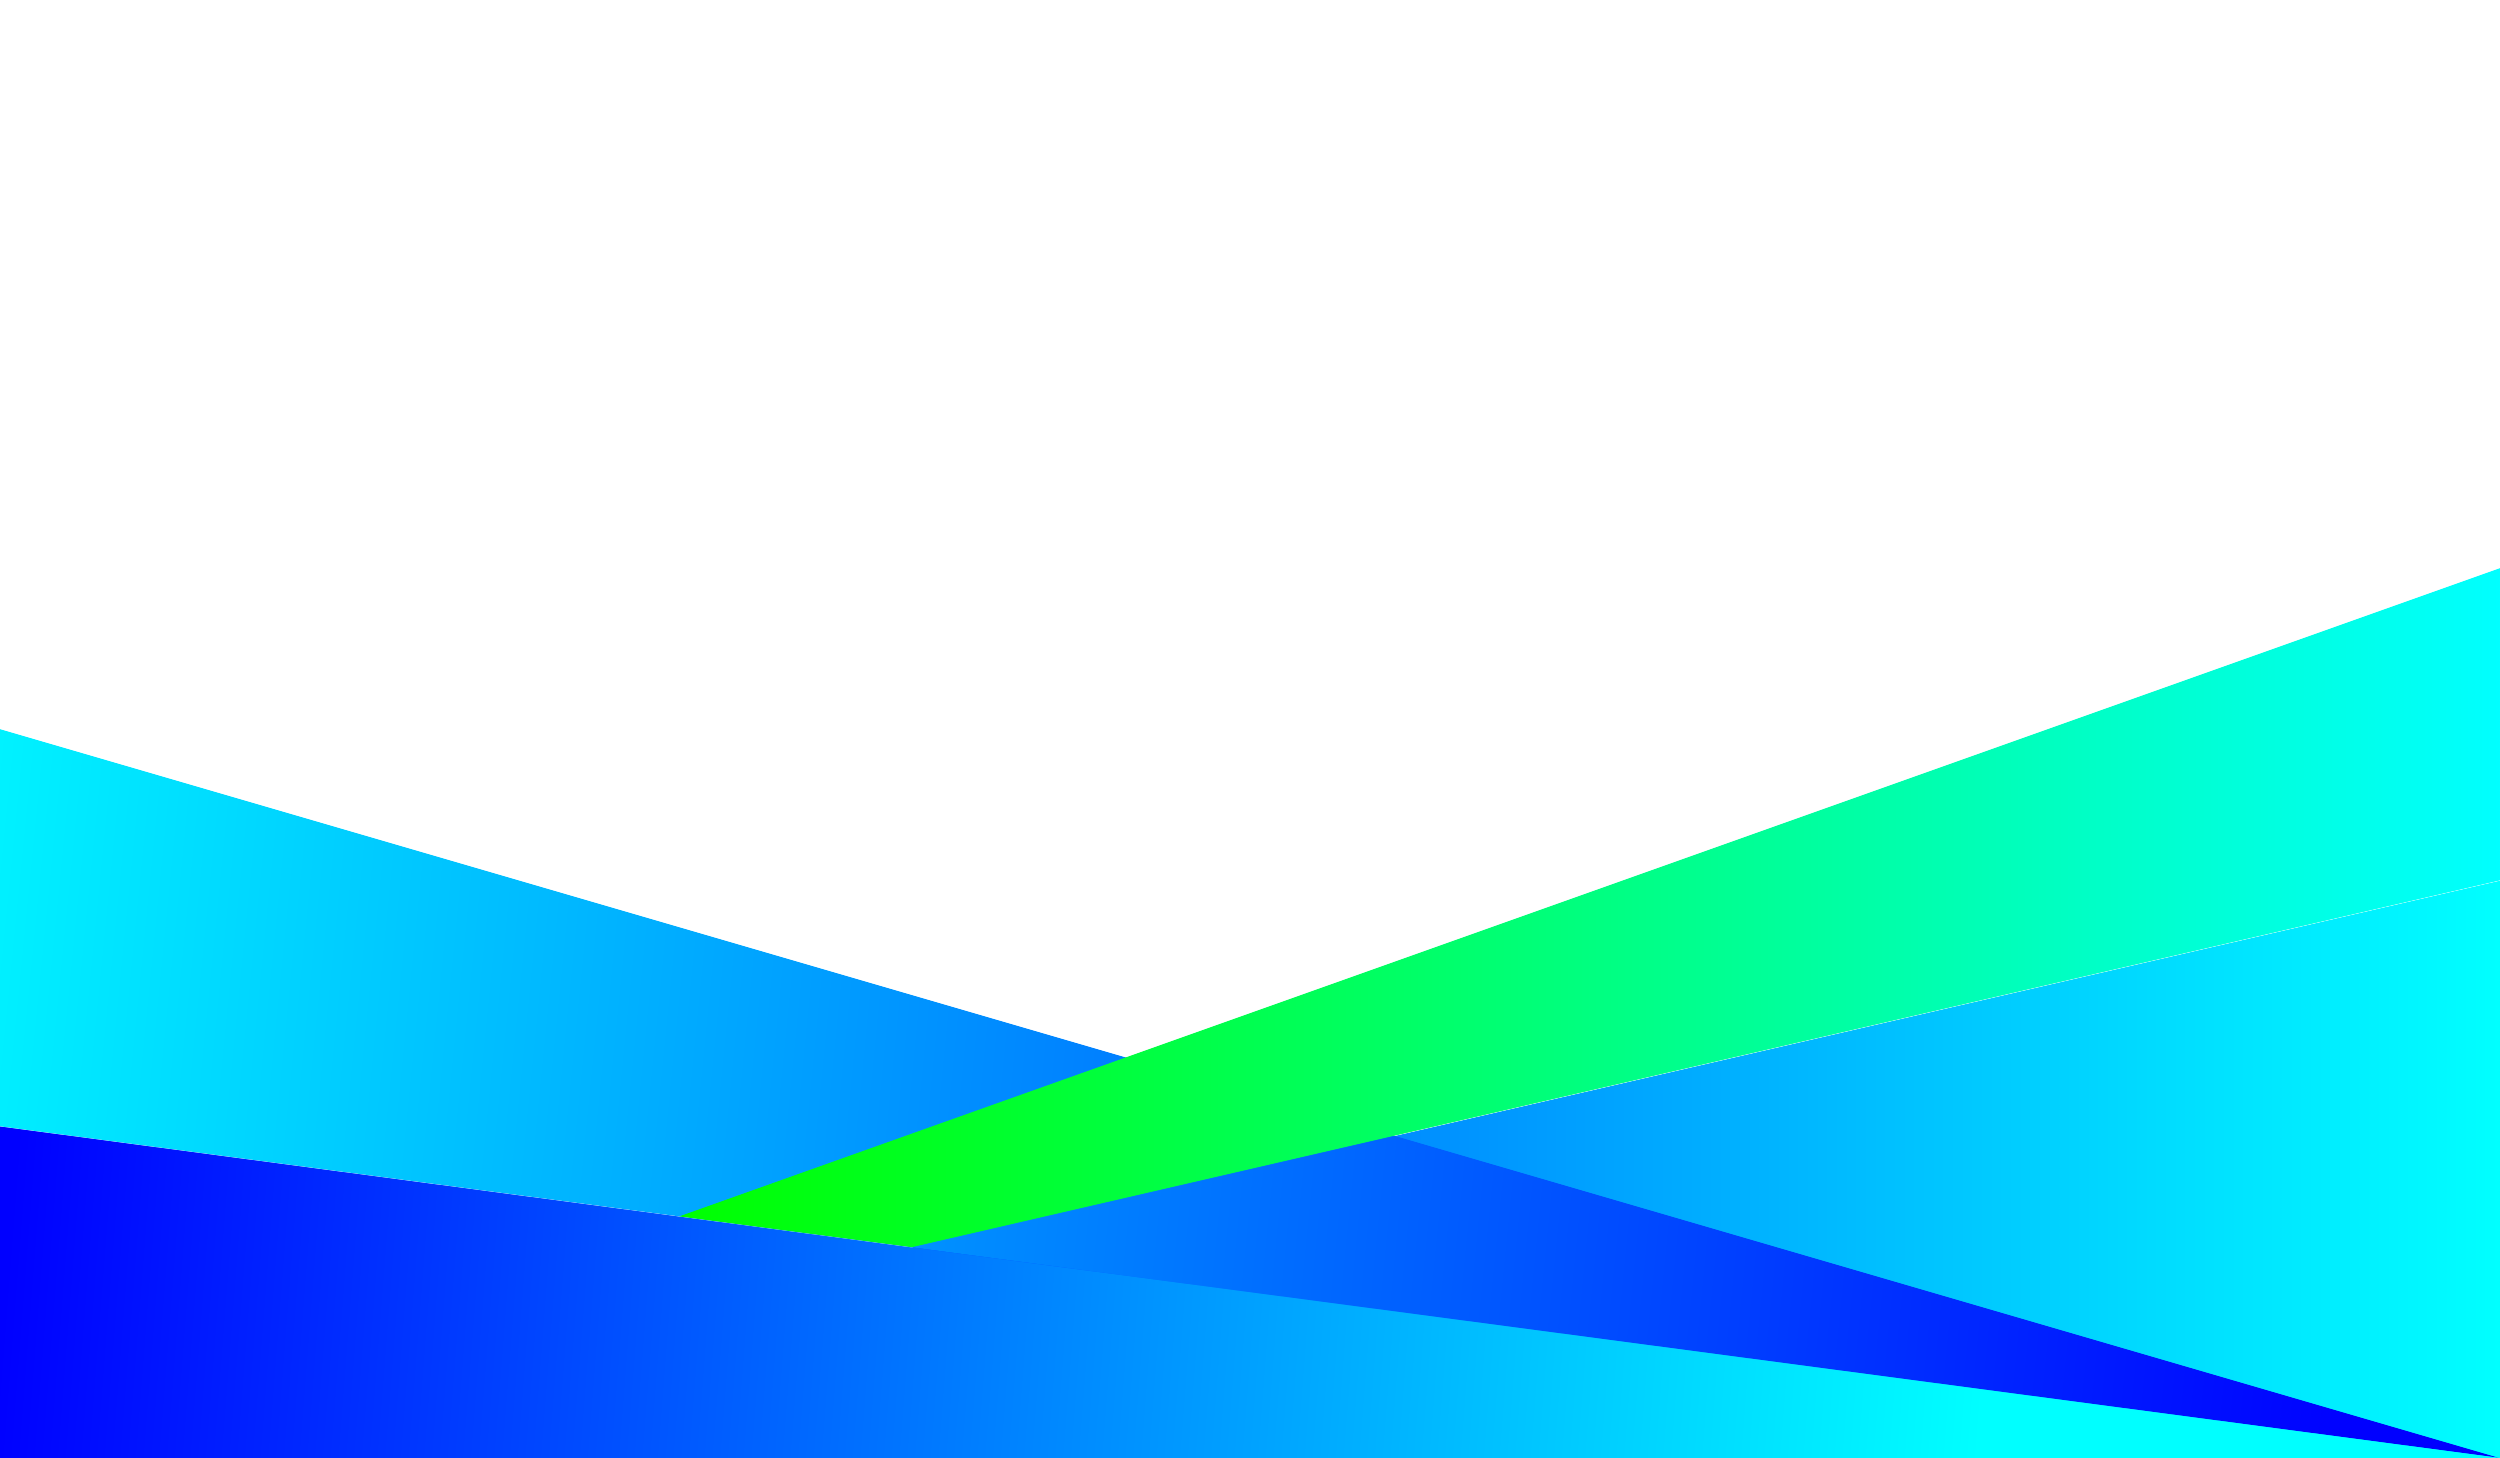<?xml version="1.0" encoding="utf-8"?>
<!-- Generator: Adobe Illustrator 27.5.0, SVG Export Plug-In . SVG Version: 6.00 Build 0)  -->
<svg version="1.1" id="Layer_1" xmlns="http://www.w3.org/2000/svg" xmlns:xlink="http://www.w3.org/1999/xlink" x="0px" y="0px"
	 viewBox="0 0 5000 2916" style="enable-background:new 0 0 5000 2916;" xml:space="preserve">
<g>
	<rect x="0" style="fill-rule:evenodd;clip-rule:evenodd;fill:#FFFFFF;" width="5000" height="2916"/>
	<g>
		<defs>
			<polygon id="SVGID_1_" points="5000,1761.062 0,2916 5000,2916 			"/>
		</defs>
		<clipPath id="SVGID_00000083770549679725867670000011888022406368578985_">
			<use xlink:href="#SVGID_1_"  style="overflow:visible;"/>
		</clipPath>
		<defs>
			<filter id="Adobe_OpacityMaskFilter" filterUnits="userSpaceOnUse" x="0" y="1761.062" width="5000" height="1154.938">
				<feColorMatrix  type="matrix" values="1 0 0 0 0  0 1 0 0 0  0 0 1 0 0  0 0 0 1 0"/>
			</filter>
		</defs>
		
			<mask maskUnits="userSpaceOnUse" x="0" y="1761.062" width="5000" height="1154.938" id="SVGID_00000010999207278758574180000005132206379389750195_">
			<g style="filter:url(#Adobe_OpacityMaskFilter);">
				
					<linearGradient id="SVGID_00000076582291530127141900000011249585692330717119_" gradientUnits="userSpaceOnUse" x1="929.594" y1="3835.72" x2="9688.107" y2="1602.308" gradientTransform="matrix(1 0 0 1 0 -1096.737)">
					<stop  offset="0" style="stop-color:#FFFFFF"/>
					<stop  offset="1" style="stop-color:#000000"/>
				</linearGradient>
				
					<rect x="0" y="1761.062" style="clip-path:url(#SVGID_00000083770549679725867670000011888022406368578985_);fill:url(#SVGID_00000076582291530127141900000011249585692330717119_);" width="5000" height="1154.938"/>
			</g>
		</mask>
		
			<linearGradient id="SVGID_00000038400291004386227540000012978970600022618257_" gradientUnits="userSpaceOnUse" x1="63.967" y1="2338.466" x2="4999.56" y2="2338.411">
			<stop  offset="0" style="stop-color:#0000FF"/>
			<stop  offset="1" style="stop-color:#00FFFF"/>
		</linearGradient>
		
			<rect x="0" y="1761.062" style="clip-path:url(#SVGID_00000083770549679725867670000011888022406368578985_);mask:url(#SVGID_00000010999207278758574180000005132206379389750195_);fill:url(#SVGID_00000038400291004386227540000012978970600022618257_);" width="5000" height="1154.938"/>
	</g>
	<g>
		<defs>
			<polygon id="SVGID_00000029009054952064848040000008087884649304822178_" points="5000,2916 1823.688,2494.752 0,2252.889 
				0,2916 			"/>
		</defs>
		<clipPath id="SVGID_00000079468858683247490190000000863820299356449709_">
			<use xlink:href="#SVGID_00000029009054952064848040000008087884649304822178_"  style="overflow:visible;"/>
		</clipPath>
		
			<linearGradient id="SVGID_00000059298479724936052330000016111023201547986818_" gradientUnits="userSpaceOnUse" x1="24.415" y1="2391.204" x2="3974.407" y2="2699.534">
			<stop  offset="0" style="stop-color:#0000FF"/>
			<stop  offset="1" style="stop-color:#00FFFF"/>
		</linearGradient>
		
			<rect x="0" y="2252.889" style="clip-path:url(#SVGID_00000079468858683247490190000000863820299356449709_);fill:url(#SVGID_00000059298479724936052330000016111023201547986818_);" width="5000" height="663.111"/>
	</g>
	<g>
		<defs>
			<polygon id="SVGID_00000003823260563524111940000014986280685365971364_" points="1823.688,2494.752 5000,2916 
				2789.965,2271.553 0,1457.999 0,2252.889 			"/>
		</defs>
		<clipPath id="SVGID_00000163778340254095840410000001808381770807995292_">
			<use xlink:href="#SVGID_00000003823260563524111940000014986280685365971364_"  style="overflow:visible;"/>
		</clipPath>
		<defs>
			
				<filter id="Adobe_OpacityMaskFilter_00000085937161145799898800000010031328324252481454_" filterUnits="userSpaceOnUse" x="0" y="1457.999" width="5000" height="1458.001">
				<feColorMatrix  type="matrix" values="1 0 0 0 0  0 1 0 0 0  0 0 1 0 0  0 0 0 1 0"/>
			</filter>
		</defs>
		
			<mask maskUnits="userSpaceOnUse" x="0" y="1457.999" width="5000" height="1458.001" id="SVGID_00000014614322551215680790000004544312342432383914_">
			<g style="filter:url(#Adobe_OpacityMaskFilter_00000085937161145799898800000010031328324252481454_);">
				
					<linearGradient id="SVGID_00000137117286399162532110000004871283377078913163_" gradientUnits="userSpaceOnUse" x1="5634.521" y1="4126.402" x2="-5649.097" y2="1092.982" gradientTransform="matrix(1 0 0 1 0 -1096.737)">
					<stop  offset="0" style="stop-color:#FFFFFF"/>
					<stop  offset="1" style="stop-color:#000000"/>
				</linearGradient>
				
					<rect x="0" y="1457.999" style="clip-path:url(#SVGID_00000163778340254095840410000001808381770807995292_);fill:url(#SVGID_00000137117286399162532110000004871283377078913163_);" width="5000" height="1458.001"/>
			</g>
		</mask>
		
			<linearGradient id="SVGID_00000031929469392764738150000017030035010798882219_" gradientUnits="userSpaceOnUse" x1="4753.183" y1="2410.865" x2="-305.481" y2="1908.261">
			<stop  offset="0" style="stop-color:#0000FF"/>
			<stop  offset="1" style="stop-color:#00FFFF"/>
		</linearGradient>
		
			<rect x="0" y="1457.999" style="clip-path:url(#SVGID_00000163778340254095840410000001808381770807995292_);mask:url(#SVGID_00000014614322551215680790000004544312342432383914_);fill:url(#SVGID_00000031929469392764738150000017030035010798882219_);" width="5000" height="1458.001"/>
	</g>
	<g>
		<defs>
			<polygon id="SVGID_00000165196532383155820750000001422382698895460263_" points="2789.965,2271.553 5000,1761.062 
				5000,1135.834 2251.275,2114.471 1357.012,2432.859 1823.688,2494.752 			"/>
		</defs>
		<clipPath id="SVGID_00000088126478839414367180000002246916605522012056_">
			<use xlink:href="#SVGID_00000165196532383155820750000001422382698895460263_"  style="overflow:visible;"/>
		</clipPath>
		<defs>
			
				<filter id="Adobe_OpacityMaskFilter_00000078741305230284557570000017428001814108710068_" filterUnits="userSpaceOnUse" x="1357.012" y="1135.834" width="3642.988" height="1358.918">
				<feColorMatrix  type="matrix" values="1 0 0 0 0  0 1 0 0 0  0 0 1 0 0  0 0 0 1 0"/>
			</filter>
		</defs>
		
			<mask maskUnits="userSpaceOnUse" x="1357.012" y="1135.834" width="3642.988" height="1358.918" id="SVGID_00000108272211405705498940000000333764588290503851_">
			<g style="filter:url(#Adobe_OpacityMaskFilter_00000078741305230284557570000017428001814108710068_);">
				
					<linearGradient id="SVGID_00000182513138044295650610000016146981519553792417_" gradientUnits="userSpaceOnUse" x1="5644.127" y1="2185.797" x2="885.604" y2="3594.181" gradientTransform="matrix(1 0 0 1 245.322 -1172.864)">
					<stop  offset="0" style="stop-color:#FFFFFF"/>
					<stop  offset="1" style="stop-color:#000000"/>
				</linearGradient>
				
					<rect x="1357.012" y="1135.834" style="clip-path:url(#SVGID_00000088126478839414367180000002246916605522012056_);fill:url(#SVGID_00000182513138044295650610000016146981519553792417_);" width="3642.988" height="1358.918"/>
			</g>
		</mask>
		
			<linearGradient id="SVGID_00000029729831760080120660000012931956709264453027_" gradientUnits="userSpaceOnUse" x1="1357.012" y1="1815.293" x2="5000" y2="1815.293">
			<stop  offset="0" style="stop-color:#00FF00"/>
			<stop  offset="1" style="stop-color:#00FFFF"/>
		</linearGradient>
		
			<rect x="1357.012" y="1135.834" style="clip-path:url(#SVGID_00000088126478839414367180000002246916605522012056_);mask:url(#SVGID_00000108272211405705498940000000333764588290503851_);fill:url(#SVGID_00000029729831760080120660000012931956709264453027_);" width="3642.988" height="1358.918"/>
	</g>
</g>
</svg>
